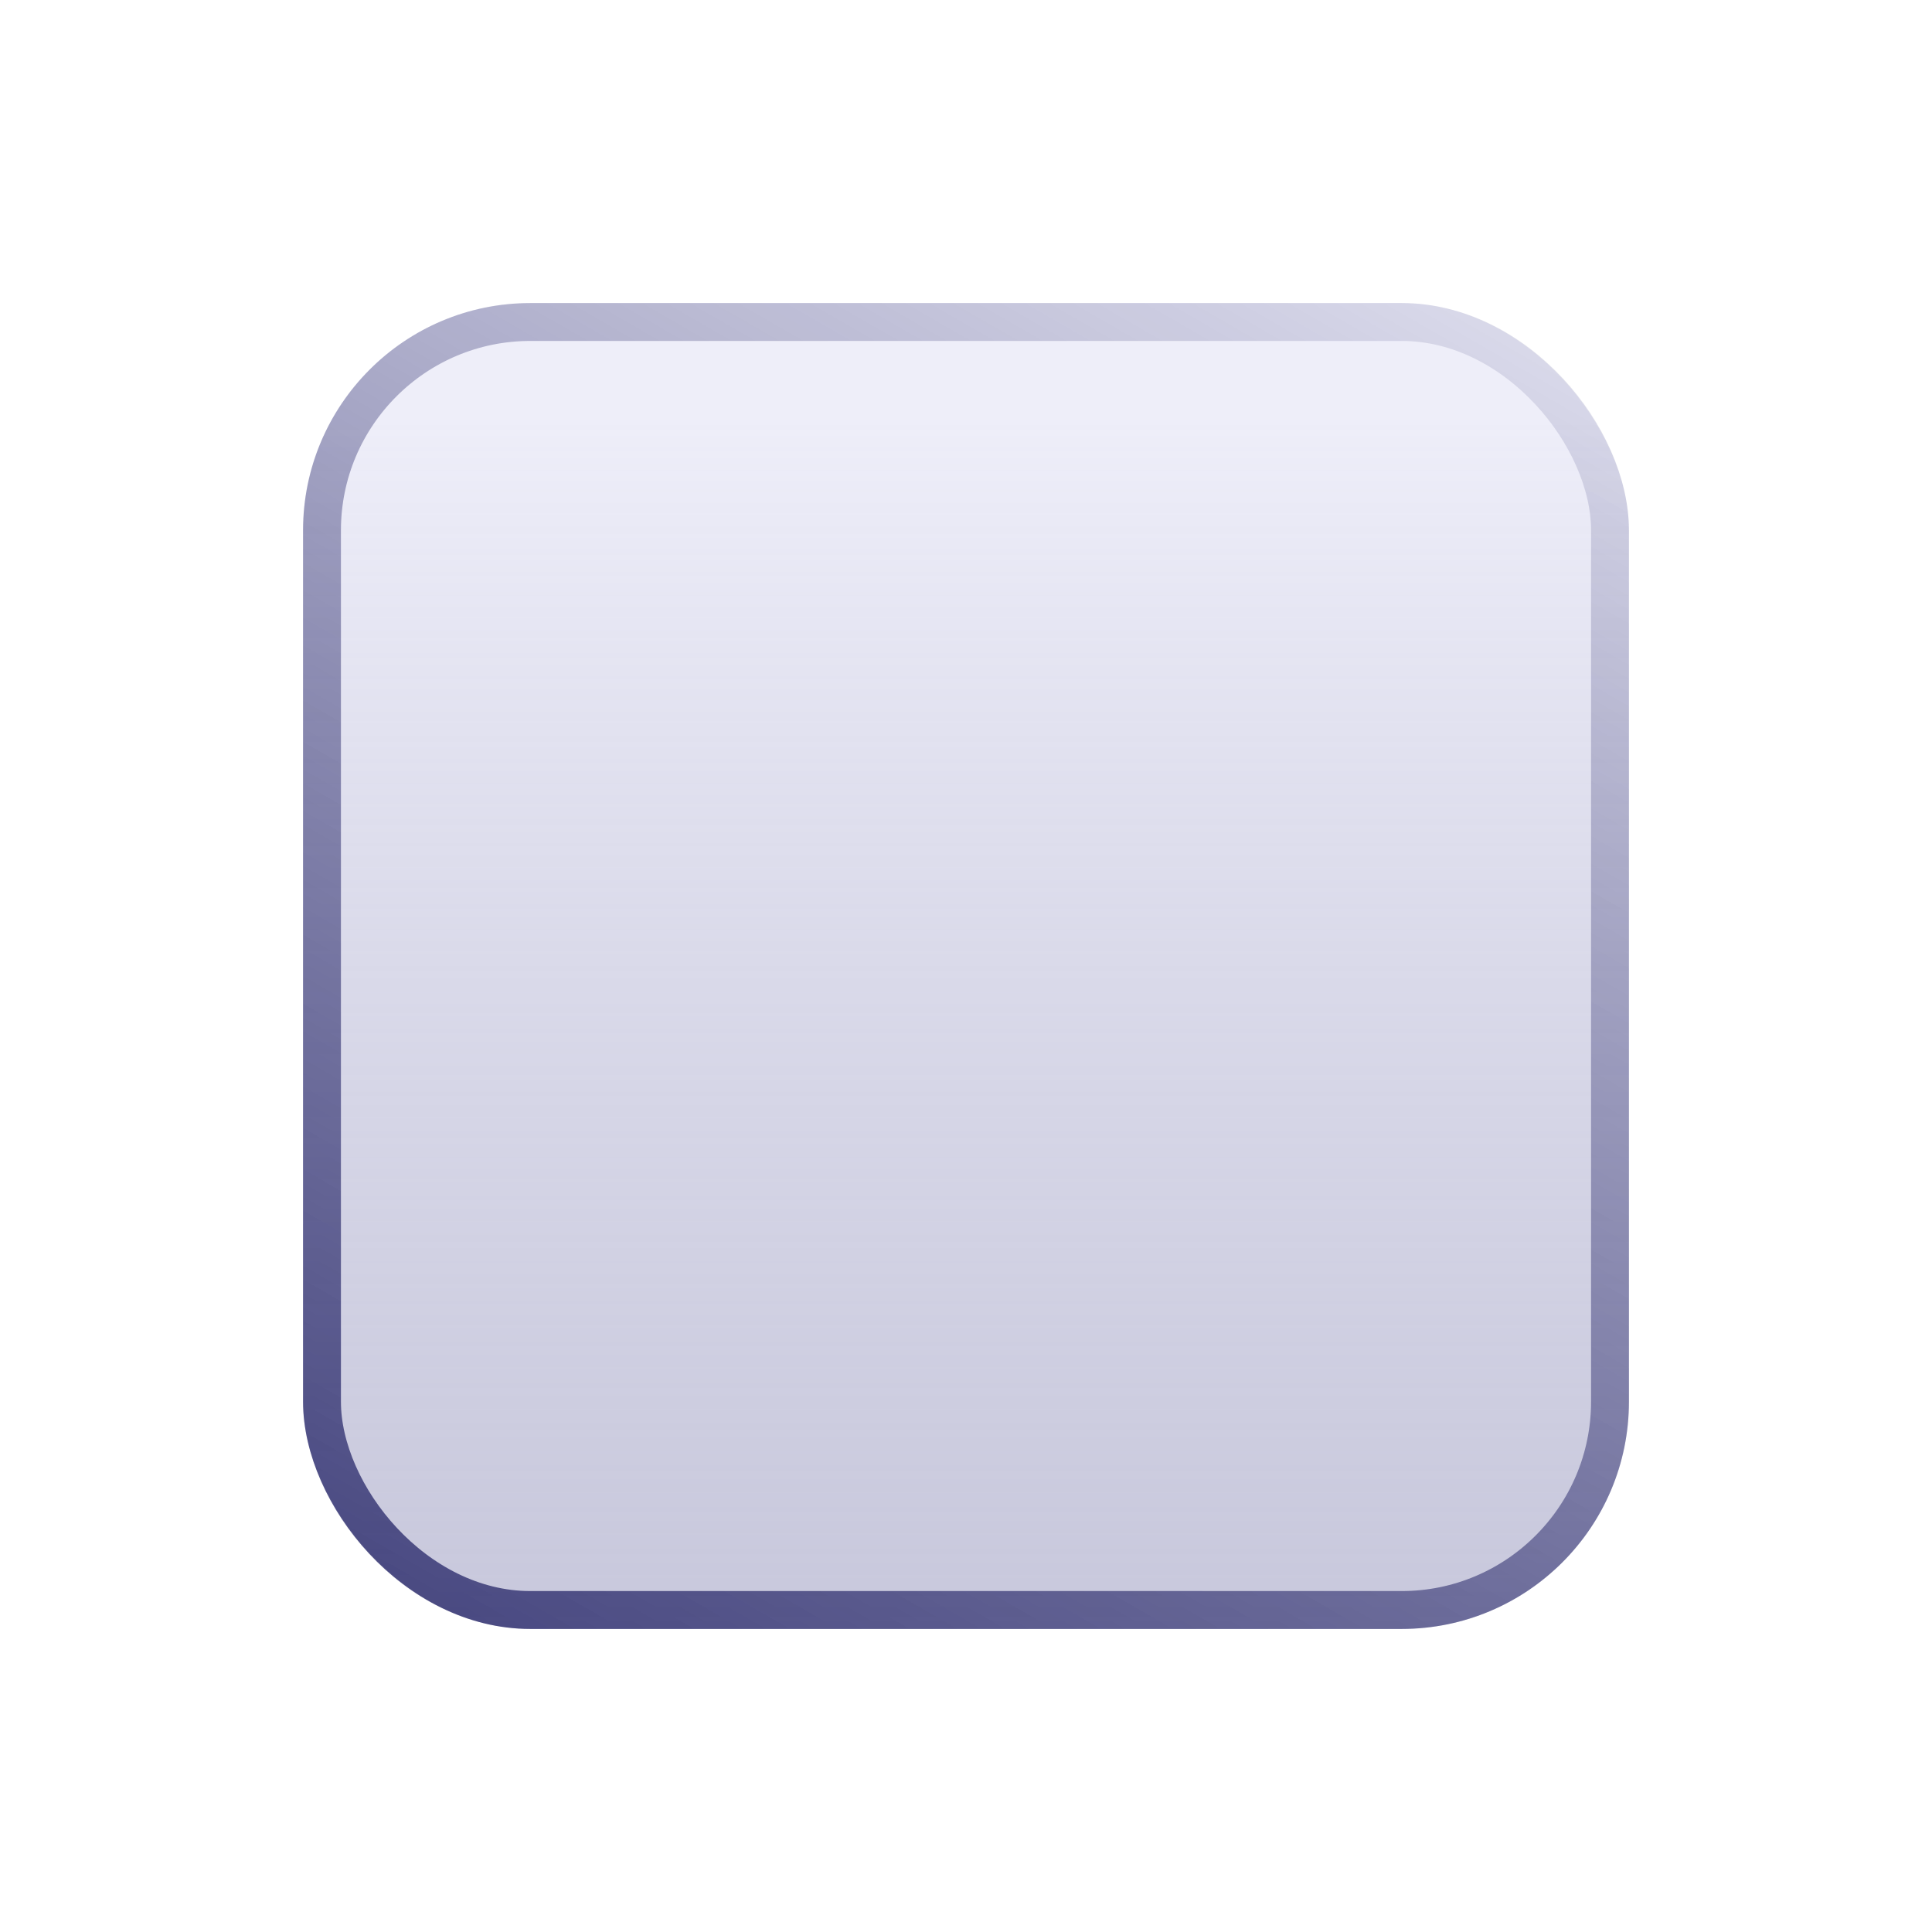 <svg width="102" height="102" viewBox="0 0 102 102" fill="none" xmlns="http://www.w3.org/2000/svg">
<g filter="url(#filter0_d_411_4360)">
<rect x="16" y="12" width="70" height="70" rx="12" fill="url(#paint0_linear_411_4360)"/>
<rect x="17" y="13" width="68" height="68" rx="11" stroke="url(#paint1_linear_411_4360)" stroke-width="2"/>
</g>
<defs>
<filter id="filter0_d_411_4360" x="0" y="0" width="102" height="102" filterUnits="userSpaceOnUse" color-interpolation-filters="sRGB">
<feFlood flood-opacity="0" result="BackgroundImageFix"/>
<feColorMatrix in="SourceAlpha" type="matrix" values="0 0 0 0 0 0 0 0 0 0 0 0 0 0 0 0 0 0 127 0" result="hardAlpha"/>
<feOffset dy="4"/>
<feGaussianBlur stdDeviation="8"/>
<feColorMatrix type="matrix" values="0 0 0 0 0 0 0 0 0 0 0 0 0 0 0.302 0 0 0 0.05 0"/>
<feBlend mode="normal" in2="BackgroundImageFix" result="effect1_dropShadow_411_4360"/>
<feBlend mode="normal" in="SourceGraphic" in2="effect1_dropShadow_411_4360" result="shape"/>
</filter>
<linearGradient id="paint0_linear_411_4360" x1="51" y1="18.125" x2="51" y2="298.563" gradientUnits="userSpaceOnUse">
<stop stop-color="#EEEEF9"/>
<stop offset="1" stop-color="#00004D" stop-opacity="0"/>
</linearGradient>
<linearGradient id="paint1_linear_411_4360" x1="136.75" y1="215" x2="217.029" y2="75.668" gradientUnits="userSpaceOnUse">
<stop stop-color="#00004D"/>
<stop offset="1" stop-color="#00004D" stop-opacity="0"/>
</linearGradient>
</defs>
</svg>
